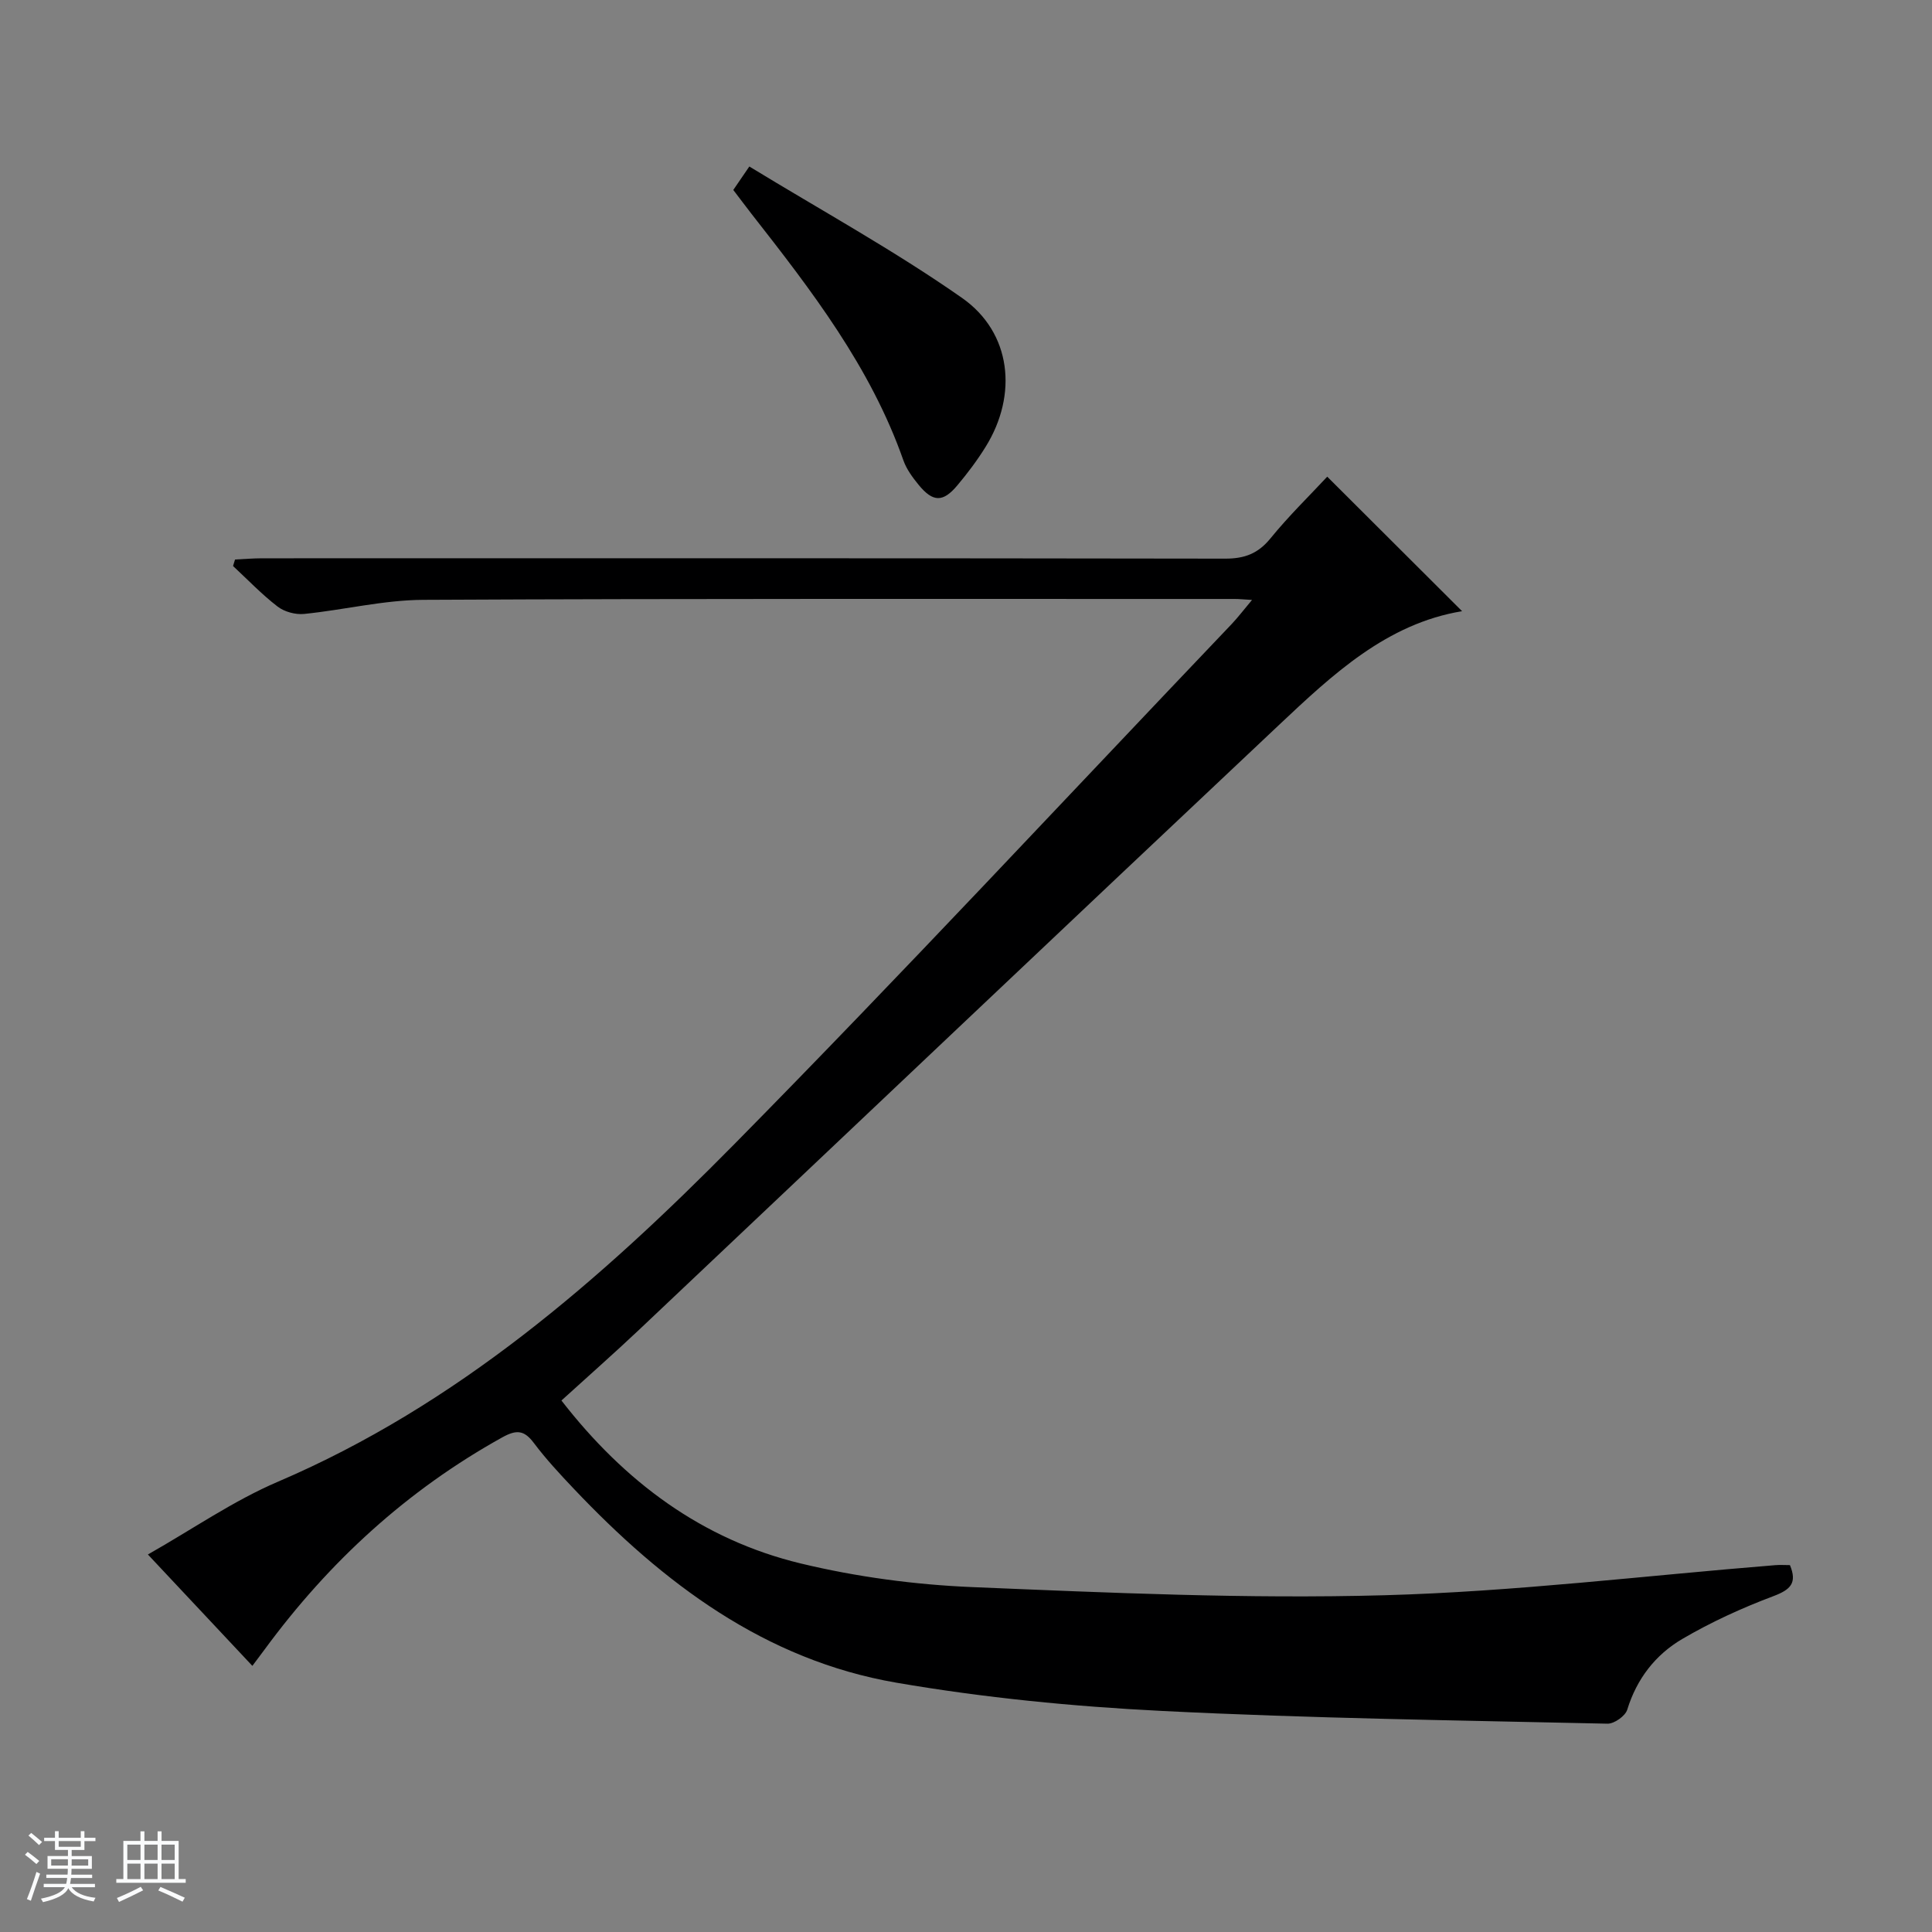 <svg enable-background="new 0 0 400 400" viewBox="0 0 400 400" xmlns="http://www.w3.org/2000/svg"><rect x="0" y="0" width="400" height="400" fill="#808080" stroke="none"/><path d="m5.17 384 .56-.58c.85.61 1.65 1.24 2.4 1.87l-.59.64c-.84-.73-1.63-1.38-2.37-1.93m1.22 9.53-.82-.34c.71-1.76 1.37-3.64 1.98-5.63.24.13.5.25.76.36-.6 1.67-1.24 3.54-1.92 5.61m-.5-13.5.57-.54c.56.44 1.31 1.06 2.26 1.87l-.64.64c-.68-.66-1.41-1.32-2.19-1.97m3.25.46h2.24v-1.36h.77v1.36h4.57v-1.36h.76v1.36h2.28v.69h-2.28v1.84h-2.64v1.26h4.18v2.64h-4.21c0 .45-.02.86-.05 1.21h4.32v.69h-4.38c-.04.34-.1.75-.19 1.22h5.15v.69h-4.82c.87 1.19 2.51 1.92 4.93 2.19-.17.31-.3.57-.37.76-2.77-.49-4.52-1.41-5.26-2.76-.56 1.26-2.3 2.23-5.24 2.9-.12-.24-.26-.48-.43-.72 2.73-.55 4.38-1.34 4.96-2.38h-4.38v-.69h4.65c.1-.38.17-.79.21-1.22h-4.32v-.69h4.4c.03-.34.05-.75.05-1.21h-4.2v-2.64h4.23v-1.26h-2.69v-1.84h-2.24zm1.46 4.46v1.29h3.45c.01-.4.02-.57.01-.53v-.32-.45h-3.46zm1.55-2.59h4.57v-1.19h-4.57zm6.11 2.59h-3.42v.77c-.01.19-.01.37-.02.53h3.44z" fill="#fafbfc"/><path d="m32.63 379.16h.82v1.98h3.54v7.89h1.46v.78h-14.37v-.78h1.46v-7.89h3.54v-1.98h.82v1.98h2.73zm-3.49 11.48.5.73c-1.61.82-3.28 1.63-5 2.41-.13-.27-.28-.55-.44-.82 1.75-.72 3.4-1.49 4.94-2.32m-2.78-5.55h2.73v-3.18h-2.73zm0 3.95h2.73v-3.2h-2.73zm3.54-3.95h2.73v-3.18h-2.73zm0 3.95h2.73v-3.2h-2.73zm7.89 4.68c-1.84-.92-3.51-1.7-5.02-2.32l.45-.73c1.89.8 3.57 1.55 5.04 2.23zm-1.62-11.81h-2.73v3.18h2.73zm-2.73 7.13h2.73v-3.2h-2.73v3.19z" fill="#fafbfc"/><g fill="#000001"><path d="m52.25 344.9c-7.23-7.7-14.12-15.05-21.63-23.06 9.3-5.27 17.71-11.13 26.93-15.07 37.09-15.87 66.77-41.78 94.53-69.93 34.83-35.33 68.64-71.67 102.88-107.59 1.33-1.4 2.5-2.95 4.26-5.04-1.74-.1-2.66-.2-3.59-.2-56 .01-111.99-.1-167.99.18-8.23.04-16.44 2.09-24.68 2.92-1.79.18-4.08-.44-5.49-1.53-3.28-2.52-6.17-5.56-9.22-8.39.14-.45.28-.9.41-1.35 1.83-.09 3.67-.24 5.5-.25 66.5-.01 132.99-.04 199.49.07 4.03.01 6.82-1.04 9.4-4.21 3.76-4.62 8.06-8.81 11.74-12.76 9.47 9.45 18.74 18.69 27.92 27.85-15.59 2.57-26.8 13.1-37.89 23.54-44.25 41.66-88.34 83.5-132.51 125.24-5.18 4.89-10.53 9.6-16.07 14.64 13.05 16.82 29.14 28.82 49.55 33.74 11.55 2.78 23.57 4.39 35.45 4.89 28.42 1.18 56.92 2.47 85.33 1.69 27.03-.74 53.99-4.06 80.98-6.23.98-.08 1.96-.01 3.04-.01 1.53 3.71.14 5.08-3.44 6.43-6.49 2.44-12.88 5.36-18.85 8.86-5.55 3.25-9.43 8.24-11.4 14.65-.4 1.3-2.69 2.92-4.08 2.89-30.77-.69-61.57-1.1-92.3-2.64-18.38-.92-36.83-2.73-54.95-5.85-27.2-4.69-48.27-20.61-66.82-40.2-2.86-3.02-5.71-6.09-8.2-9.4-2-2.67-3.57-2.85-6.56-1.19-19.71 10.94-35.87 25.77-49.16 43.86-.71.93-1.41 1.86-2.58 3.45z"/><path d="m151.82 39.33c.84-1.23 1.66-2.43 3.32-4.86 14.82 9.05 29.96 17.36 44.02 27.2 10.29 7.2 11.57 20.06 4.94 30.78-1.74 2.82-3.76 5.5-5.89 8.04-2.98 3.55-5.05 3.51-8.02-.11-1.25-1.53-2.5-3.22-3.15-5.06-6.78-19.32-19.06-35.23-31.47-51.07-1.22-1.57-2.4-3.16-3.75-4.92z"/></g></svg>